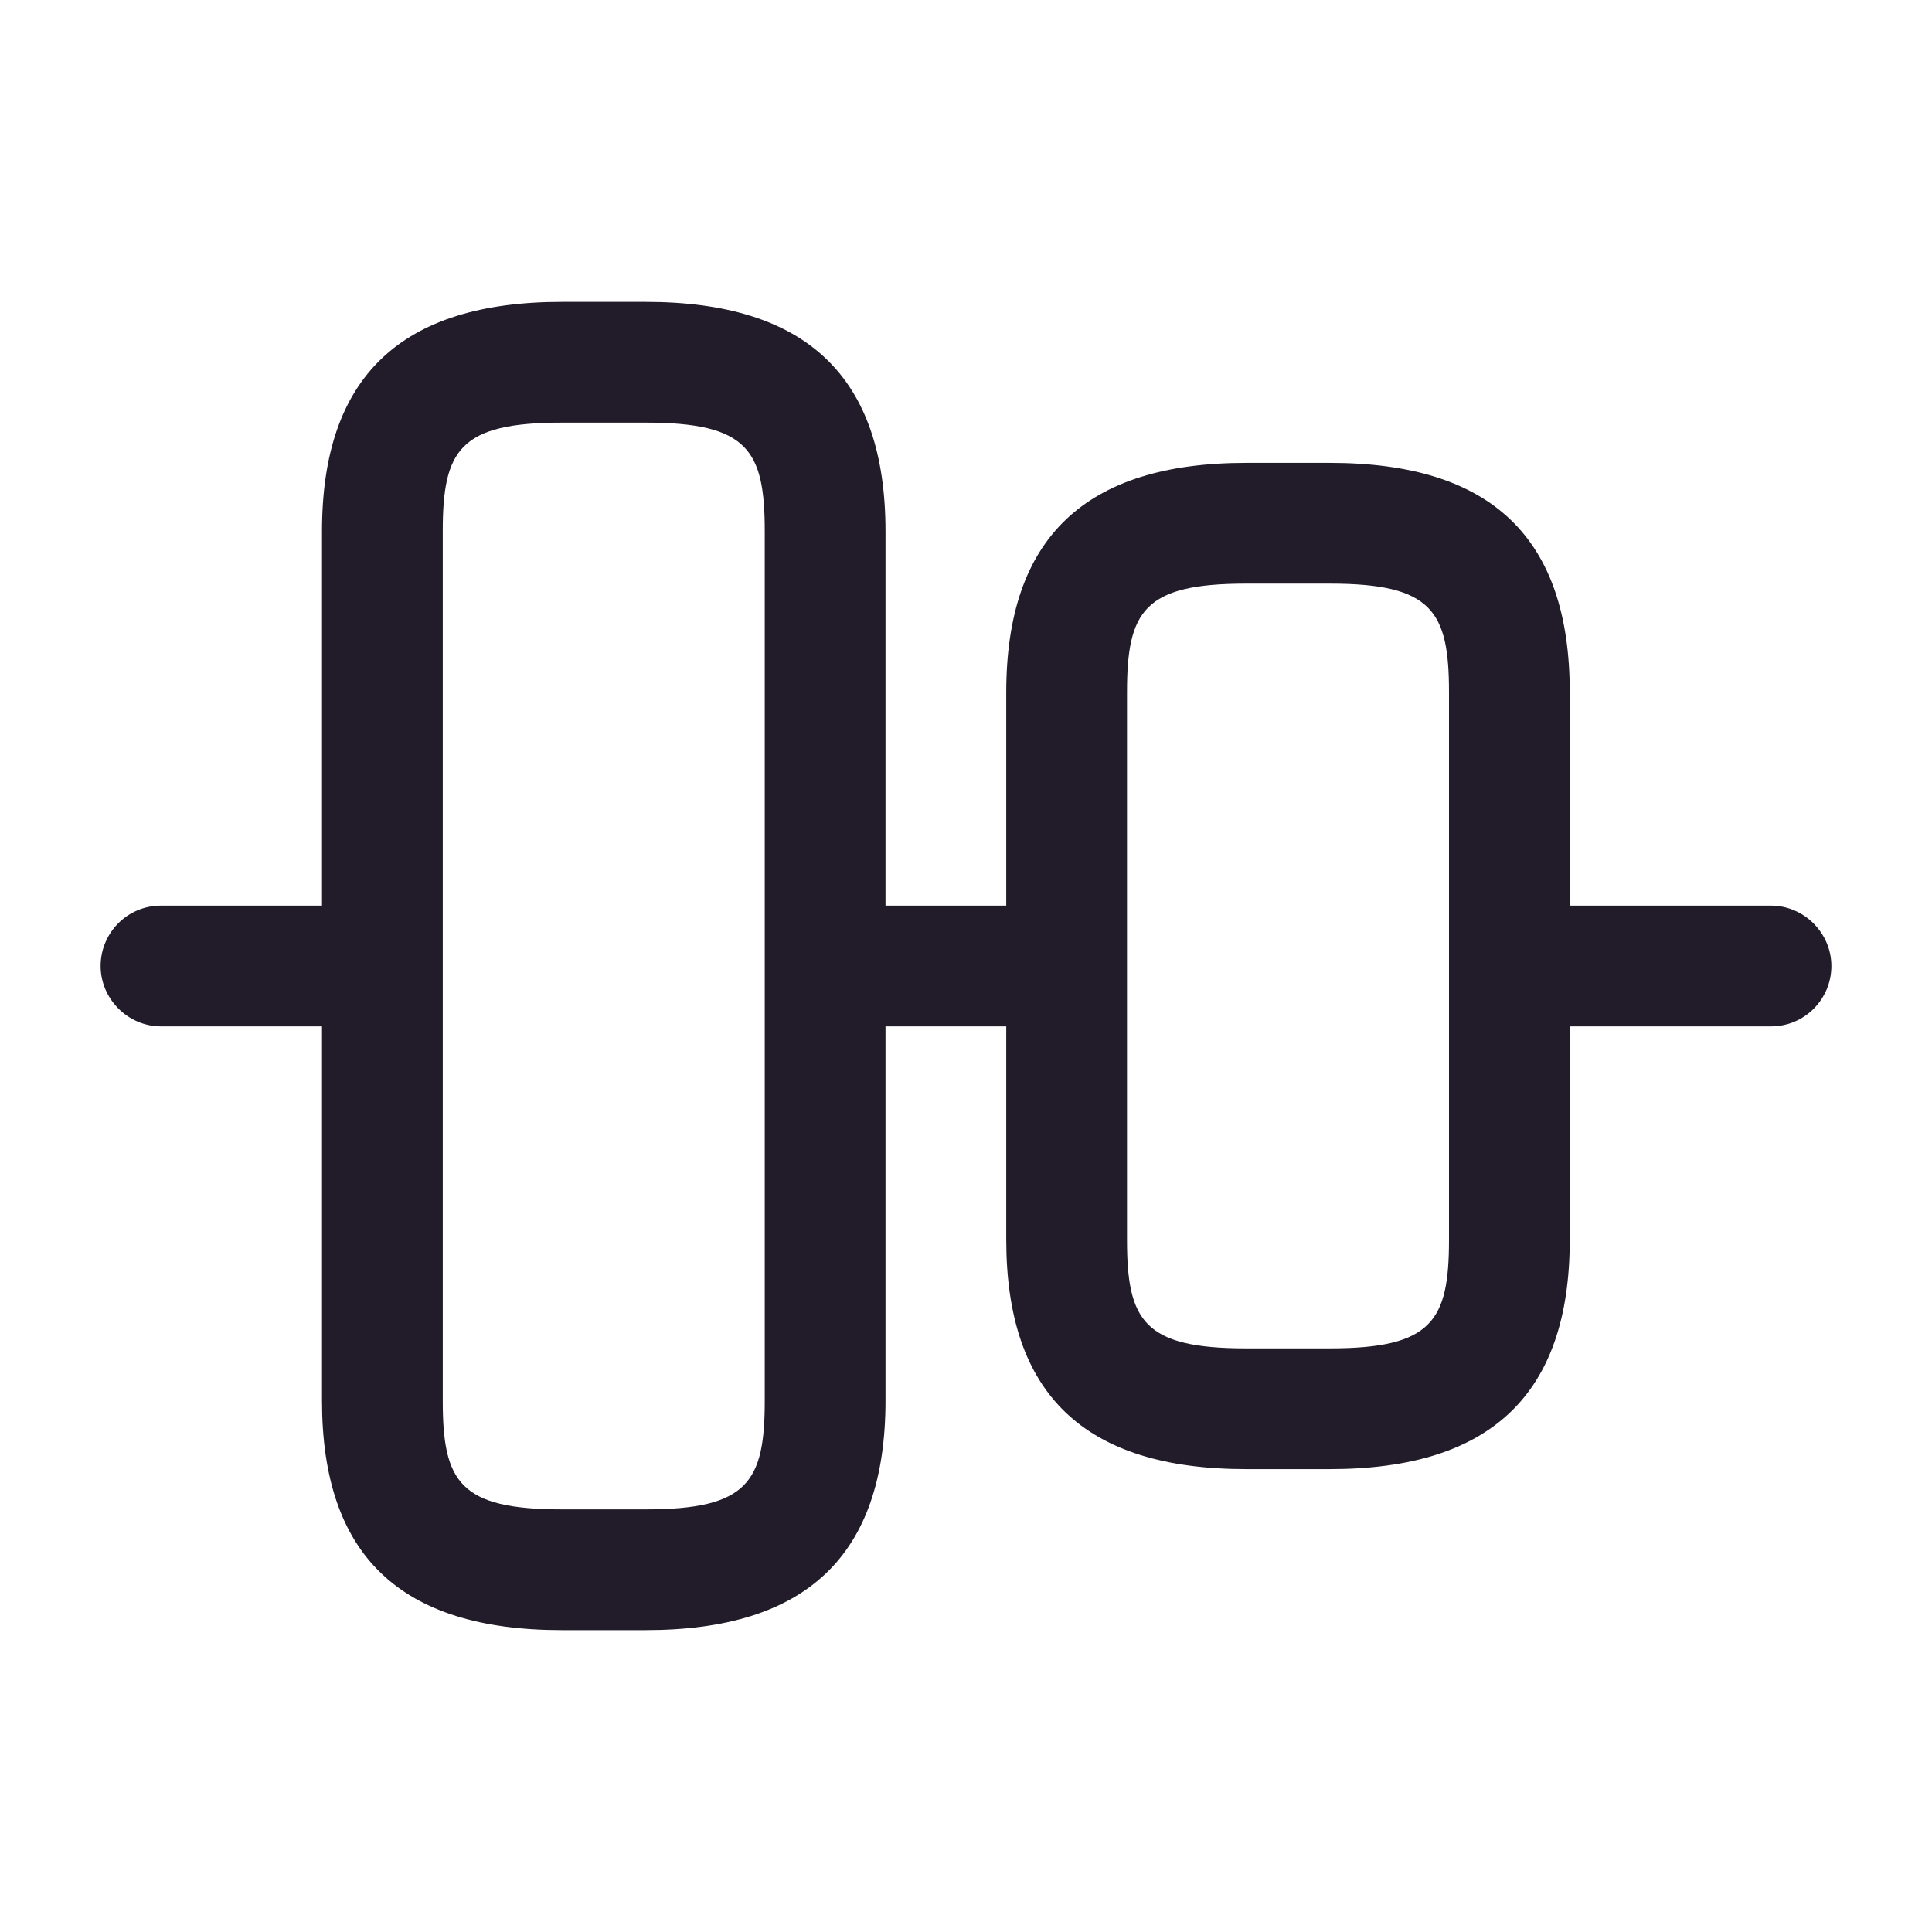 <svg width="24" height="24" viewBox="0 0 24 24" fill="none" xmlns="http://www.w3.org/2000/svg">
<path d="M8.02 20.25H6.98C4.97 20.25 4 19.32 4 17.4V6.6C4 4.68 4.98 3.75 6.98 3.75H8.02C10.02 3.75 11 4.68 11 6.6V17.4C11 19.32 10.02 20.25 8.02 20.25ZM6.98 5.25C5.71 5.25 5.5 5.59 5.5 6.6V17.4C5.5 18.41 5.71 18.75 6.98 18.75H8.02C9.29 18.75 9.5 18.41 9.5 17.4V6.6C9.5 5.59 9.29 5.25 8.02 5.25H6.98Z" fill="#211B2A"/>
<path d="M16.52 18.25H15.48C13.47 18.25 12.5 17.32 12.5 15.4V8.6C12.5 6.68 13.48 5.75 15.48 5.75H16.52C18.53 5.75 19.5 6.68 19.5 8.6V15.4C19.5 17.32 18.52 18.25 16.52 18.25ZM15.48 7.25C14.21 7.25 14 7.59 14 8.6V15.4C14 16.41 14.21 16.75 15.48 16.75H16.52C17.79 16.75 18 16.41 18 15.4V8.6C18 7.59 17.79 7.25 16.52 7.25H15.48Z" fill="#211B2A"/>
<path d="M4.4 12.75H2C1.59 12.75 1.25 12.41 1.25 12C1.25 11.59 1.58 11.25 2 11.25H4.4C4.81 11.25 5.15 11.59 5.15 12C5.15 12.41 4.82 12.75 4.4 12.75Z" fill="#211B2A"/>
<path d="M13 12.75H11C10.59 12.75 10.25 12.41 10.25 12C10.25 11.59 10.59 11.25 11 11.25H13C13.41 11.25 13.75 11.59 13.75 12C13.75 12.41 13.41 12.75 13 12.75Z" fill="#211B2A"/>
<path d="M22 12.75H19.3C18.89 12.75 18.55 12.41 18.55 12C18.55 11.59 18.89 11.25 19.3 11.25H22C22.41 11.25 22.75 11.59 22.75 12C22.75 12.41 22.42 12.75 22 12.75Z" fill="#211B2A"/>
</svg>
